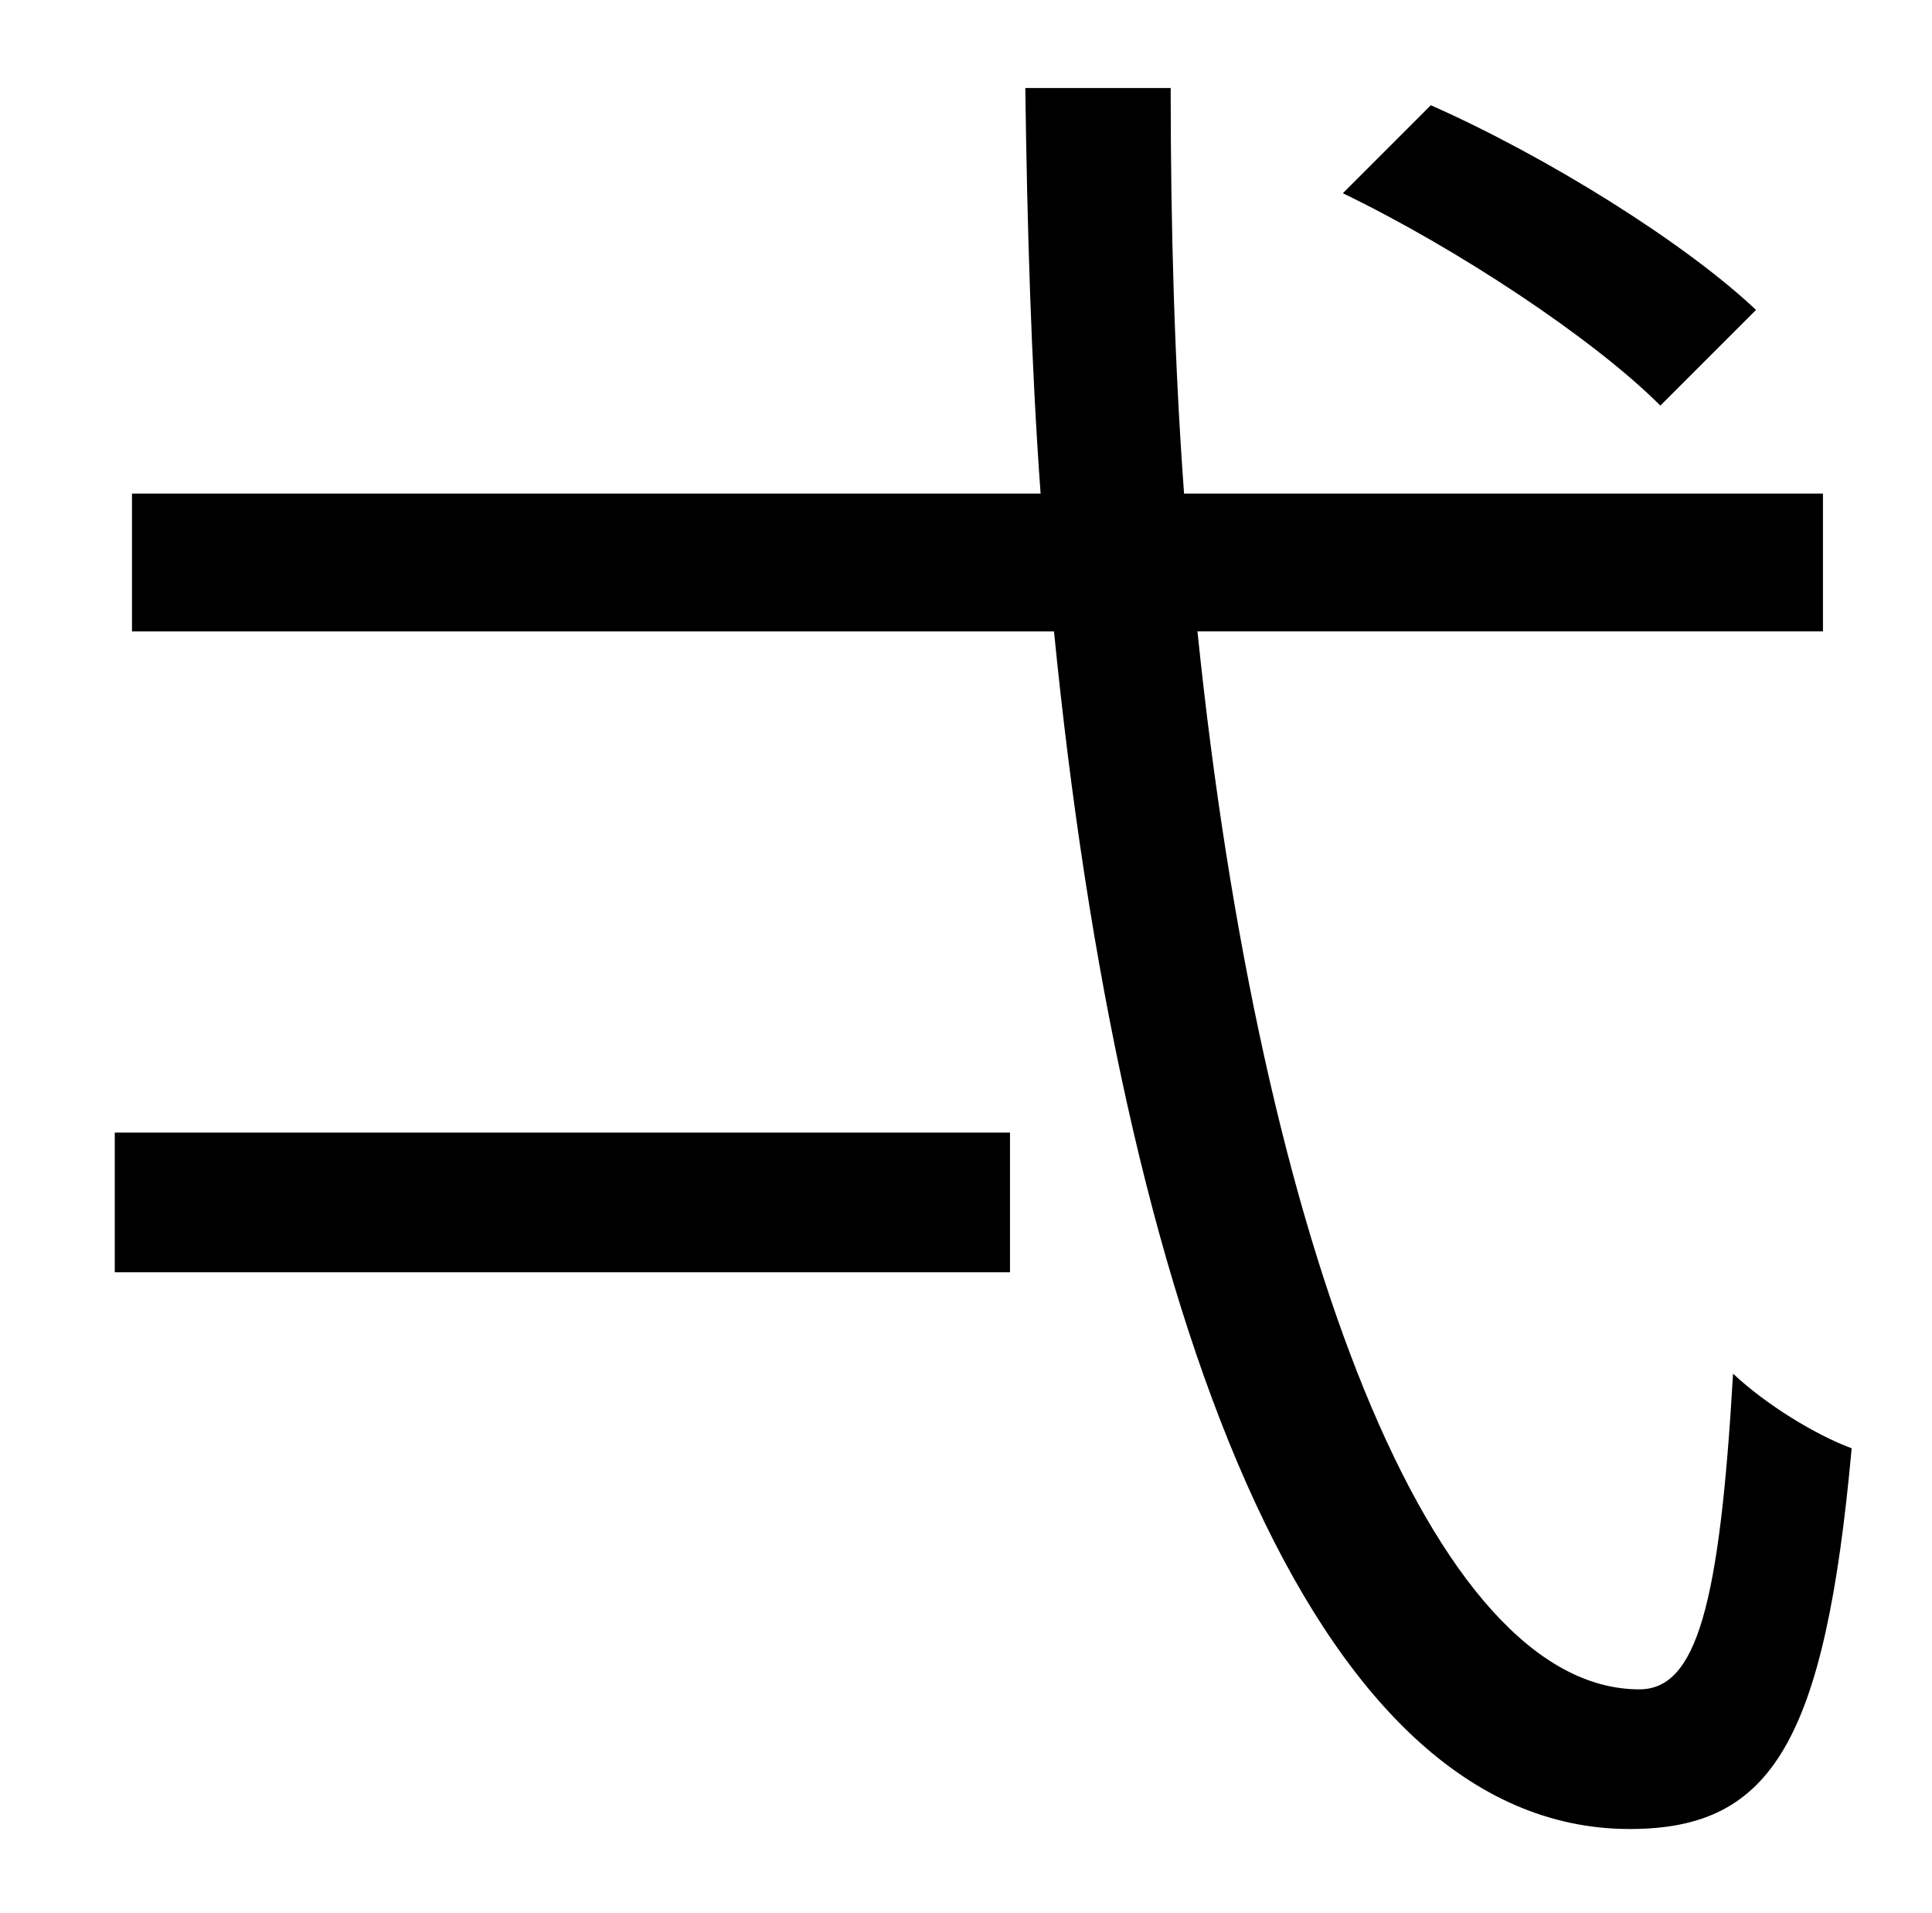 <?xml version="1.0" standalone="no"?>
<!DOCTYPE svg PUBLIC "-//W3C//DTD SVG 1.1//EN" "http://www.w3.org/Graphics/SVG/1.1/DTD/svg11.dtd" >
<svg xmlns="http://www.w3.org/2000/svg" xmlns:xlink="http://www.w3.org/1999/xlink" version="1.1" viewBox="-10 0 1010 1000">
   <path fill="currentColor"
d="M908 162l-50 50c-35 -35 -106 -82 -166 -111l46 -46c61 27 133 72 170 107zM50 665v-73h468v73h-468zM943 330h-327c33 321 123 553 231 553c30 0 42 -44 49 -165c17 16 43 32 62 39c-14 154 -42 199 -116 199c-168 0 -266 -273 -301 -626h-482v-72h475
c-5 -69 -7 -140 -8 -212h76c0 73 2 144 7 212h334v72z" />
</svg>
